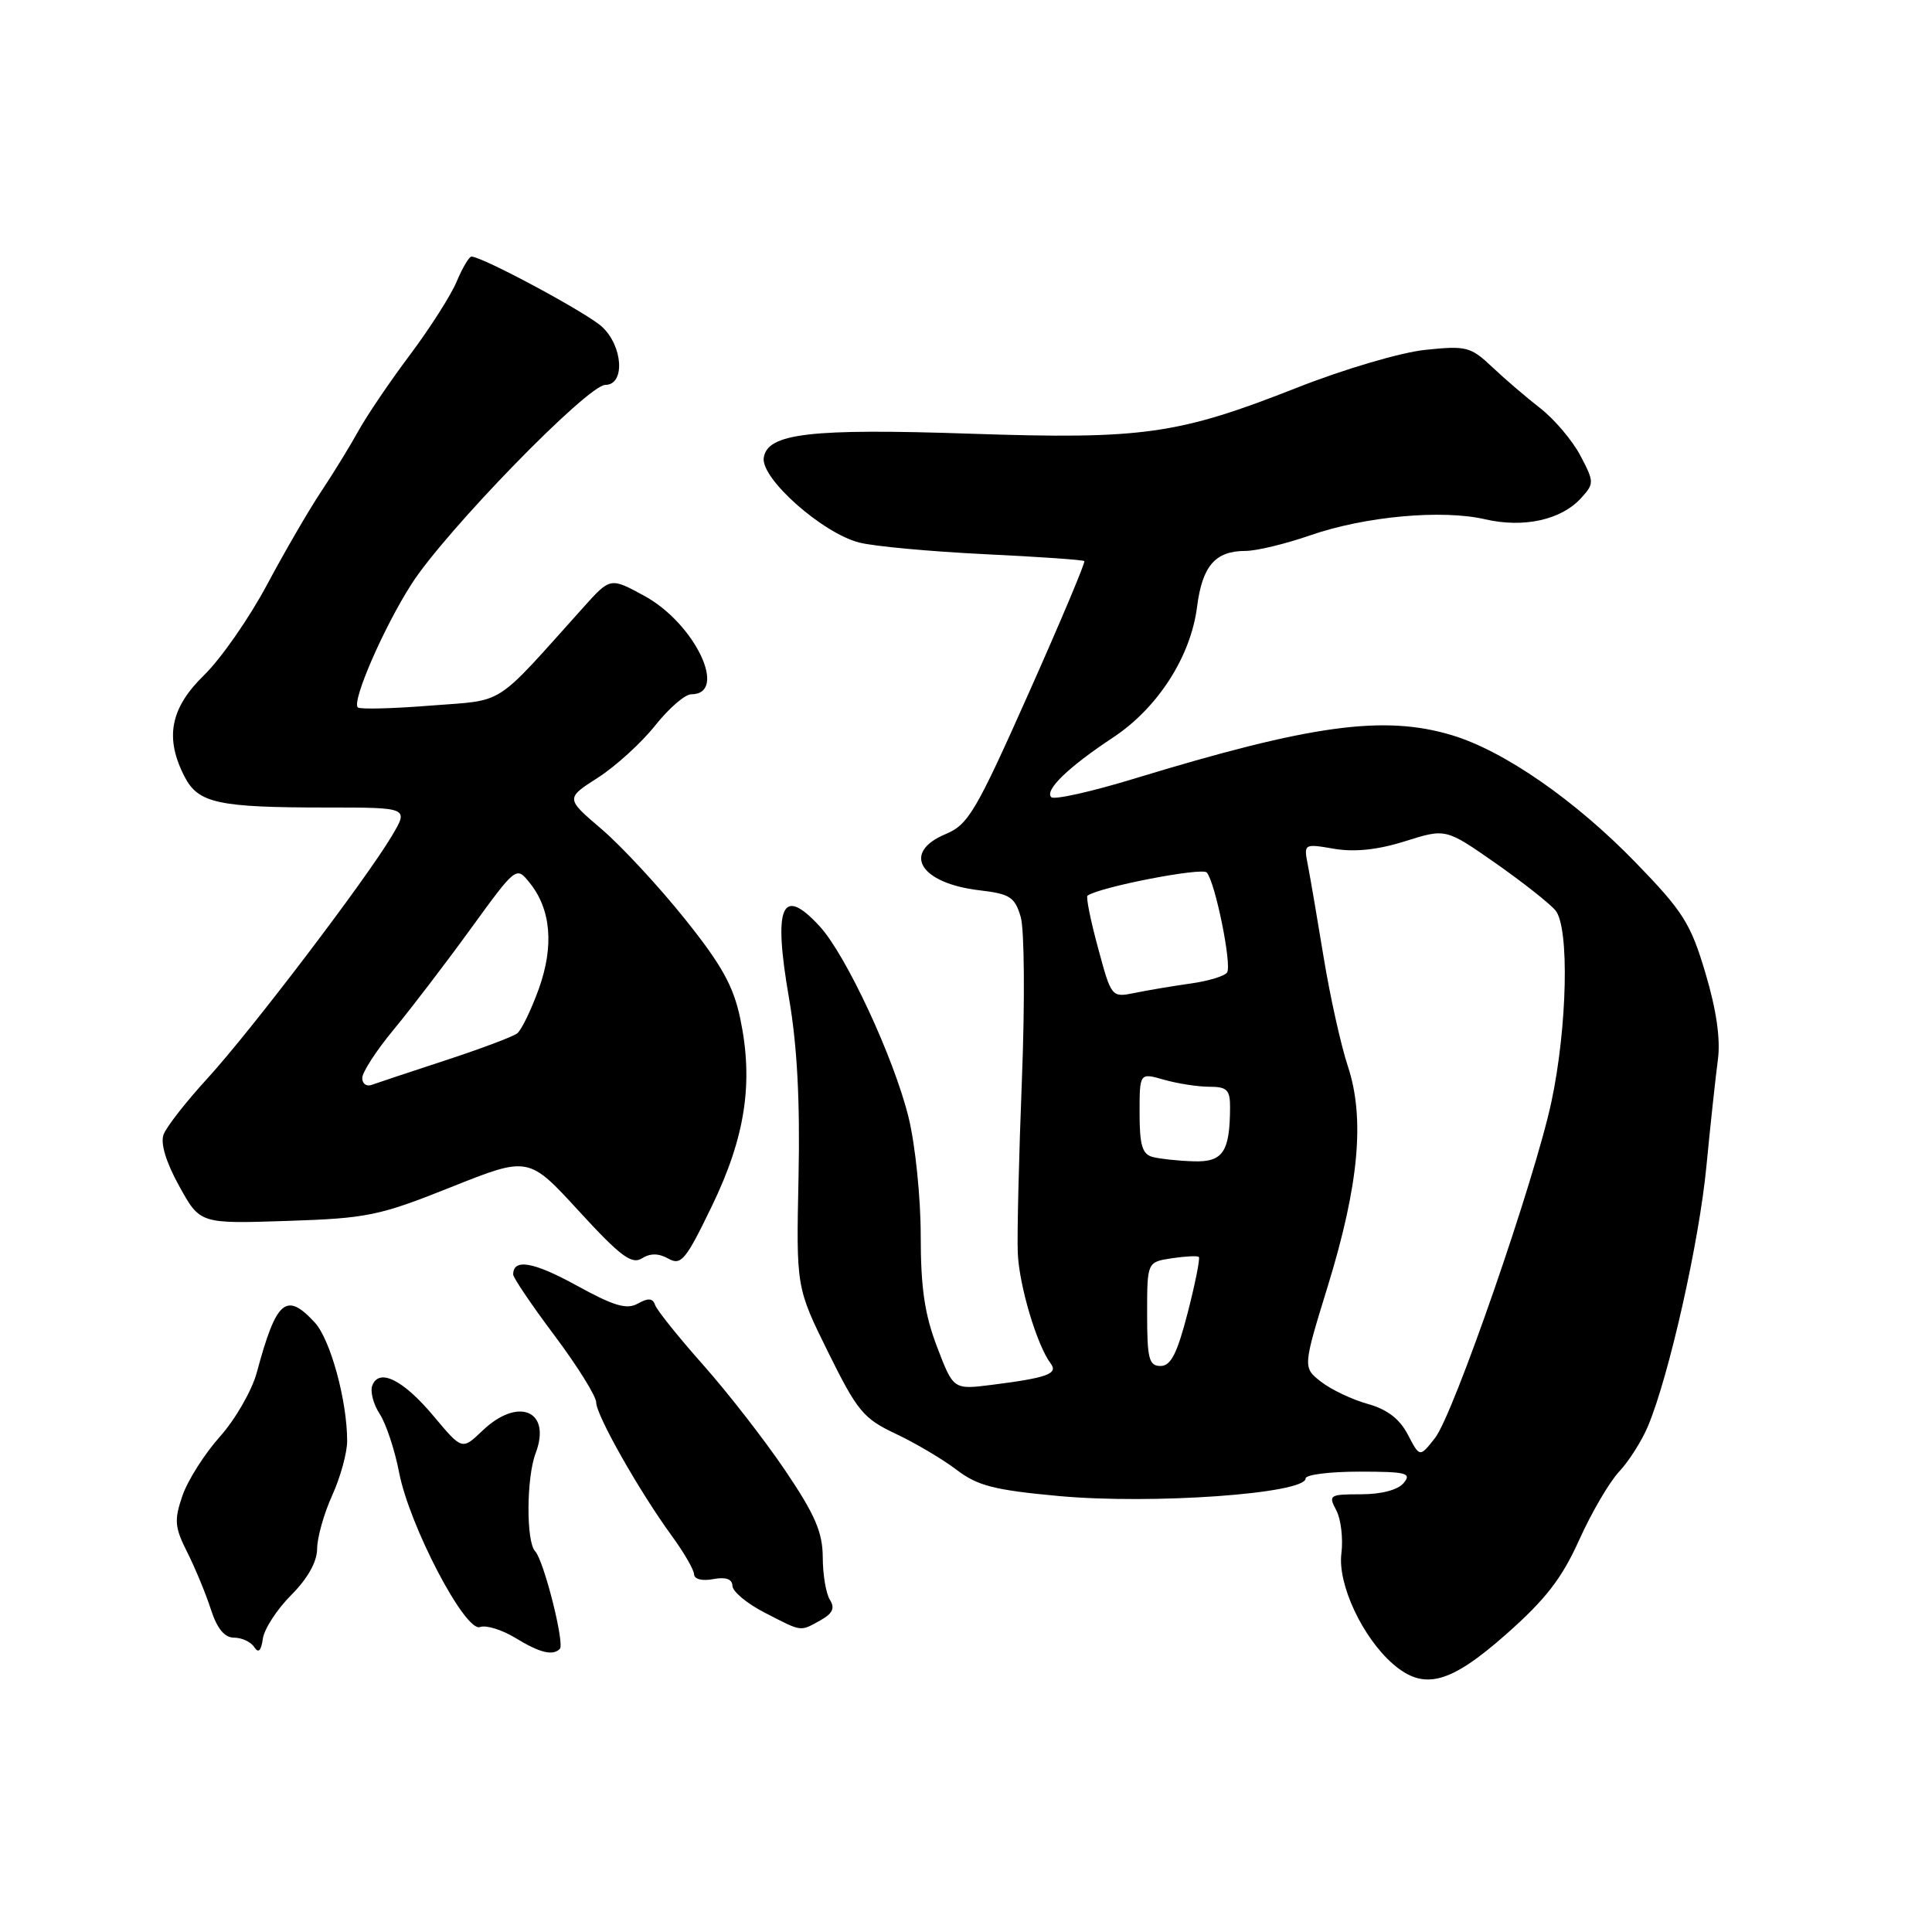 <?xml version="1.0" encoding="UTF-8" standalone="no"?>
<!DOCTYPE svg PUBLIC "-//W3C//DTD SVG 1.1//EN" "http://www.w3.org/Graphics/SVG/1.1/DTD/svg11.dtd" >
<svg xmlns="http://www.w3.org/2000/svg" xmlns:xlink="http://www.w3.org/1999/xlink" version="1.1" viewBox="0 0 256 256">
 <g >
 <path fill="currentColor"
d=" M 199.57 216.55 C 204.81 211.92 206.96 209.14 209.25 204.05 C 210.87 200.45 213.25 196.38 214.54 195.00 C 215.84 193.62 217.56 190.90 218.38 188.94 C 221.17 182.25 225.15 164.56 226.11 154.52 C 226.64 149.01 227.33 142.66 227.63 140.41 C 227.99 137.69 227.44 133.84 225.98 128.94 C 224.03 122.37 223.02 120.77 216.74 114.30 C 208.73 106.04 199.30 99.50 192.40 97.42 C 183.37 94.70 173.70 96.03 150.24 103.19 C 144.60 104.91 139.68 106.01 139.30 105.63 C 138.38 104.71 141.56 101.64 147.49 97.72 C 153.41 93.81 157.78 87.01 158.62 80.39 C 159.31 74.99 161.03 73.00 165.03 73.00 C 166.49 73.00 170.34 72.07 173.59 70.94 C 180.85 68.42 191.06 67.48 196.80 68.81 C 201.89 69.99 206.89 68.89 209.51 65.99 C 211.25 64.07 211.25 63.87 209.41 60.37 C 208.36 58.38 205.98 55.57 204.13 54.12 C 202.27 52.68 199.39 50.21 197.71 48.62 C 194.87 45.94 194.29 45.79 188.84 46.36 C 185.59 46.70 178.03 48.93 171.76 51.41 C 156.11 57.57 151.42 58.24 128.68 57.47 C 107.38 56.75 101.67 57.41 101.20 60.66 C 100.80 63.41 109.01 70.68 113.89 71.90 C 115.88 72.40 123.32 73.08 130.44 73.43 C 137.56 73.77 143.52 74.18 143.68 74.35 C 143.84 74.51 140.52 82.40 136.29 91.89 C 129.32 107.54 128.30 109.27 125.30 110.52 C 119.43 112.97 121.88 117.04 129.79 117.97 C 133.82 118.44 134.47 118.86 135.25 121.50 C 135.74 123.17 135.81 132.72 135.41 143.00 C 135.01 153.18 134.76 163.53 134.86 166.00 C 135.03 170.32 137.39 178.23 139.22 180.67 C 140.25 182.03 138.77 182.57 131.42 183.50 C 126.33 184.14 126.33 184.14 124.17 178.48 C 122.52 174.18 122.00 170.65 122.00 163.72 C 122.00 158.72 121.28 151.67 120.39 148.06 C 118.46 140.19 112.12 126.57 108.62 122.75 C 103.58 117.26 102.42 119.99 104.55 132.28 C 105.63 138.52 106.02 145.89 105.81 155.97 C 105.50 170.60 105.50 170.60 109.74 179.19 C 113.60 186.99 114.41 187.97 118.68 189.98 C 121.27 191.20 124.89 193.34 126.73 194.74 C 129.53 196.88 131.73 197.44 140.28 198.23 C 152.69 199.37 173.00 197.92 173.00 195.90 C 173.00 195.40 176.21 195.00 180.12 195.00 C 186.34 195.00 187.09 195.19 186.00 196.50 C 185.24 197.42 183.04 198.00 180.34 198.00 C 176.16 198.00 175.99 198.11 177.06 200.11 C 177.68 201.28 177.99 203.86 177.74 205.86 C 177.23 209.93 180.55 217.00 184.59 220.50 C 188.68 224.04 192.12 223.13 199.57 216.55 Z  M 38.59 211.35 C 40.77 209.16 42.01 206.96 42.02 205.22 C 42.03 203.72 42.93 200.54 44.02 198.14 C 45.11 195.74 46.00 192.50 46.00 190.94 C 46.00 185.61 43.79 177.51 41.72 175.25 C 37.92 171.12 36.62 172.24 34.03 181.85 C 33.39 184.24 31.19 188.06 29.15 190.35 C 27.11 192.63 24.87 196.16 24.17 198.20 C 23.06 201.44 23.14 202.37 24.82 205.70 C 25.87 207.79 27.28 211.19 27.94 213.25 C 28.77 215.81 29.75 217.00 31.02 217.00 C 32.04 217.00 33.25 217.56 33.69 218.25 C 34.24 219.11 34.60 218.76 34.83 217.13 C 35.02 215.83 36.71 213.23 38.59 211.35 Z  M 74.18 218.49 C 74.85 217.81 72.06 206.76 70.91 205.55 C 69.70 204.29 69.75 195.79 70.97 192.57 C 73.12 186.92 68.67 185.03 63.92 189.58 C 61.23 192.15 61.23 192.15 57.47 187.66 C 53.44 182.84 50.23 181.23 49.33 183.59 C 49.03 184.37 49.47 186.07 50.31 187.35 C 51.15 188.64 52.31 192.12 52.88 195.09 C 54.23 202.15 61.66 216.34 63.61 215.59 C 64.39 215.30 66.49 215.94 68.27 217.02 C 71.52 219.01 73.24 219.43 74.18 218.49 Z  M 108.71 214.70 C 110.33 213.80 110.66 213.08 109.97 211.99 C 109.45 211.17 109.02 208.63 109.02 206.34 C 109.00 203.03 108.00 200.70 104.04 194.84 C 101.31 190.80 96.41 184.50 93.14 180.82 C 89.88 177.15 87.03 173.59 86.80 172.91 C 86.50 172.01 85.89 171.96 84.52 172.73 C 83.04 173.56 81.35 173.06 76.36 170.31 C 70.67 167.19 68.00 166.73 68.00 168.88 C 68.00 169.30 70.47 172.96 73.50 177.00 C 76.53 181.04 79.00 185.02 79.00 185.83 C 79.00 187.53 84.71 197.60 89.01 203.50 C 90.62 205.70 91.95 208.00 91.97 208.61 C 91.99 209.25 93.06 209.52 94.50 209.24 C 96.17 208.93 97.02 209.22 97.05 210.13 C 97.07 210.89 98.98 212.48 101.30 213.67 C 106.34 216.27 105.97 216.22 108.71 214.70 Z  M 88.57 166.78 C 90.25 167.72 90.87 166.97 94.33 159.81 C 98.77 150.63 99.86 143.43 98.09 134.98 C 97.19 130.66 95.63 127.85 90.72 121.73 C 87.30 117.46 82.35 112.12 79.72 109.87 C 74.94 105.79 74.94 105.79 79.22 103.05 C 81.57 101.54 84.98 98.44 86.80 96.15 C 88.61 93.87 90.76 92.00 91.58 92.00 C 96.57 92.00 92.08 82.59 85.35 78.94 C 80.87 76.50 80.87 76.50 77.28 80.50 C 65.24 93.90 67.11 92.70 56.99 93.50 C 51.98 93.90 47.67 94.00 47.41 93.74 C 46.59 92.92 50.84 83.15 54.52 77.40 C 59.01 70.38 77.87 51.00 80.21 51.00 C 82.86 51.00 82.56 45.86 79.75 43.28 C 77.73 41.43 63.91 34.00 62.47 34.00 C 62.16 34.00 61.28 35.48 60.52 37.29 C 59.77 39.10 56.98 43.47 54.33 47.01 C 51.67 50.55 48.60 55.09 47.50 57.08 C 46.40 59.08 44.18 62.69 42.57 65.11 C 40.96 67.52 37.72 73.10 35.37 77.50 C 33.02 81.90 29.28 87.28 27.05 89.45 C 22.55 93.84 21.80 97.77 24.46 102.92 C 26.27 106.43 28.90 107.00 43.21 107.00 C 54.16 107.00 54.16 107.00 51.93 110.75 C 48.47 116.58 33.16 136.71 27.47 142.91 C 24.65 145.99 22.04 149.33 21.67 150.34 C 21.24 151.51 22.01 154.03 23.75 157.17 C 26.50 162.16 26.50 162.16 38.00 161.78 C 48.68 161.43 50.23 161.11 59.77 157.30 C 70.04 153.20 70.04 153.20 76.72 160.49 C 82.17 166.43 83.70 167.58 85.04 166.75 C 86.16 166.04 87.27 166.05 88.57 166.78 Z  M 186.55 190.10 C 185.47 188.02 183.82 186.75 181.24 186.03 C 179.18 185.46 176.40 184.14 175.06 183.10 C 172.62 181.20 172.62 181.20 175.96 170.35 C 180.07 156.97 180.87 148.15 178.60 141.29 C 177.69 138.55 176.25 132.08 175.40 126.91 C 174.55 121.73 173.61 116.21 173.30 114.64 C 172.74 111.79 172.76 111.78 176.79 112.47 C 179.52 112.93 182.60 112.60 186.21 111.46 C 191.57 109.77 191.57 109.77 198.15 114.36 C 201.76 116.89 205.35 119.72 206.11 120.64 C 207.97 122.88 207.68 136.11 205.57 146.00 C 203.34 156.42 192.61 187.41 190.15 190.54 C 188.12 193.12 188.12 193.12 186.55 190.10 Z  M 152.00 174.11 C 152.00 167.23 152.00 167.23 155.25 166.73 C 157.04 166.46 158.66 166.38 158.85 166.55 C 159.04 166.72 158.38 170.05 157.38 173.93 C 155.98 179.36 155.14 181.00 153.78 181.00 C 152.25 181.00 152.00 180.05 152.00 174.11 Z  M 152.75 153.31 C 151.36 152.95 151.00 151.76 151.00 147.50 C 151.00 142.14 151.00 142.14 154.24 143.07 C 156.03 143.58 158.73 144.00 160.24 144.00 C 162.59 144.00 163.00 144.41 162.99 146.75 C 162.96 152.66 162.04 154.01 158.13 153.88 C 156.14 153.82 153.71 153.56 152.75 153.31 Z  M 145.49 125.58 C 144.50 121.95 143.88 118.84 144.10 118.68 C 145.70 117.53 159.27 114.90 159.90 115.61 C 161.02 116.88 163.24 127.80 162.60 128.85 C 162.30 129.33 160.13 129.99 157.78 130.32 C 155.42 130.65 152.10 131.21 150.39 131.56 C 147.28 132.19 147.27 132.19 145.49 125.58 Z  M 48.00 142.84 C 48.00 142.08 49.85 139.22 52.12 136.48 C 54.39 133.74 58.98 127.74 62.32 123.14 C 68.40 114.77 68.40 114.77 70.17 116.96 C 73.01 120.47 73.44 125.34 71.39 131.04 C 70.38 133.83 69.10 136.48 68.53 136.93 C 67.96 137.37 63.67 138.98 59.00 140.51 C 54.33 142.04 49.94 143.50 49.25 143.75 C 48.56 144.01 48.00 143.60 48.00 142.84 Z "/>
</g>
</svg>